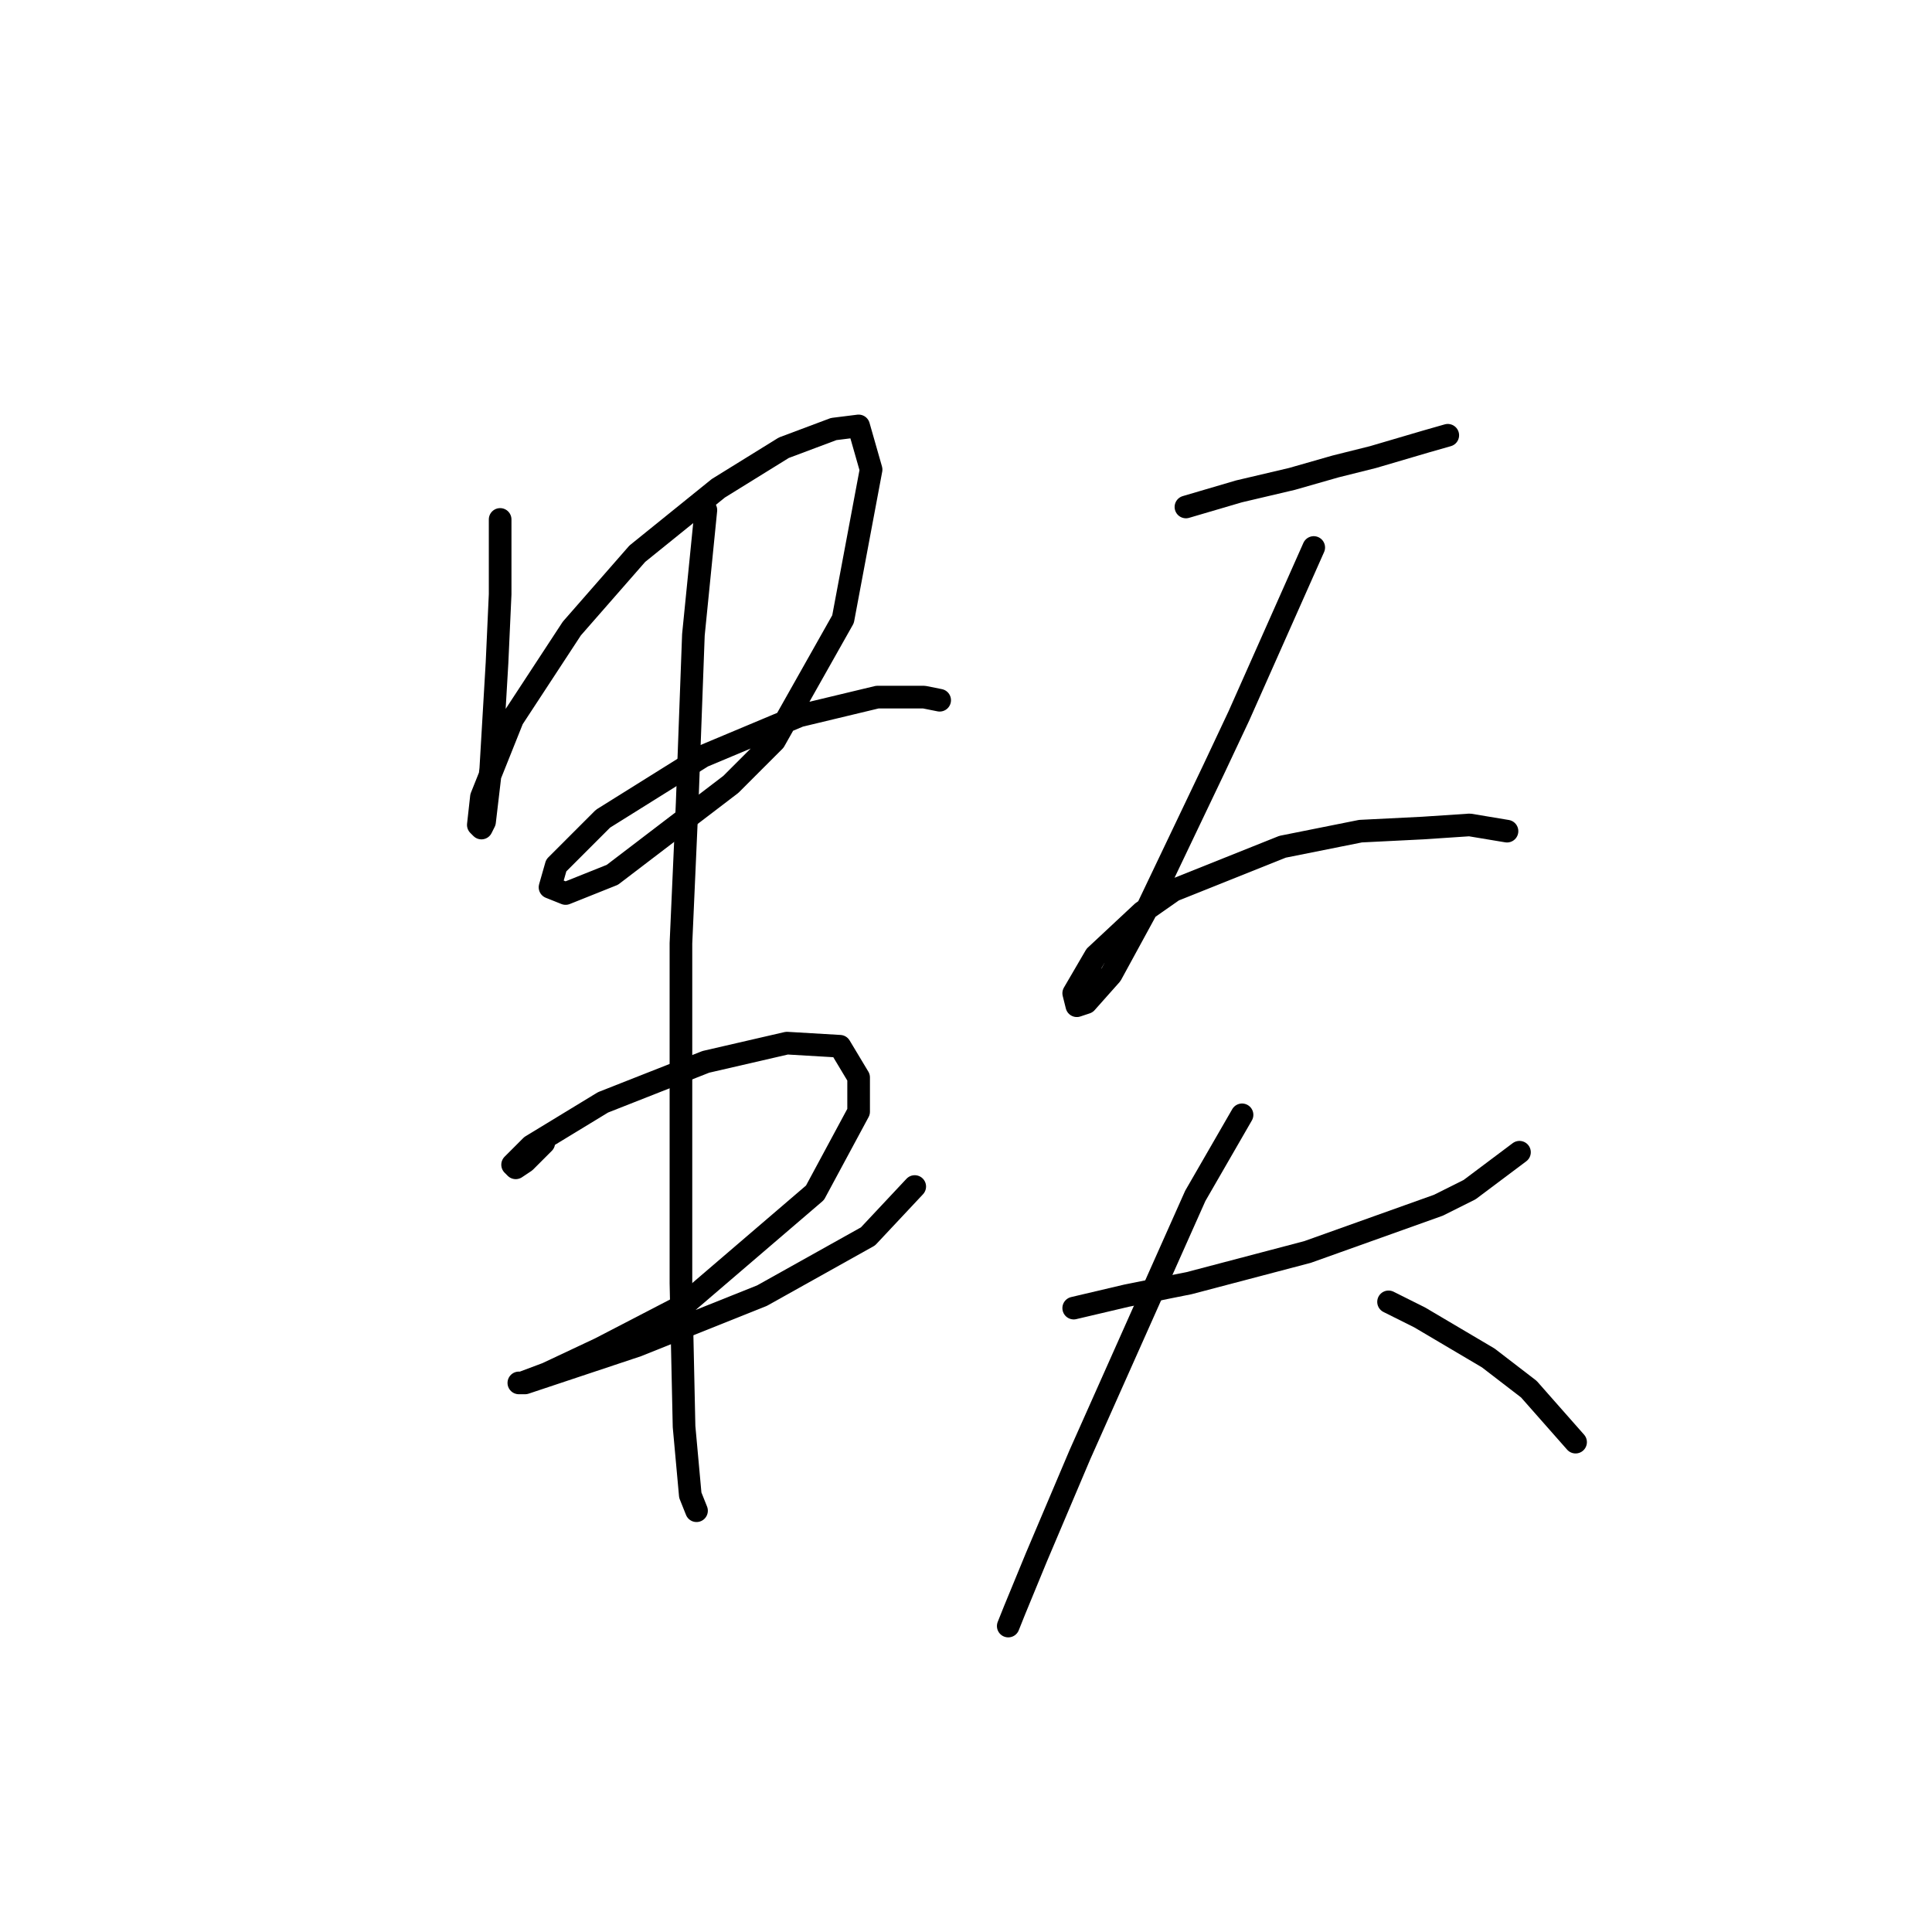<?xml version="1.0" standalone="no"?>
    <svg width="256" height="256" xmlns="http://www.w3.org/2000/svg" version="1.1">
    <polyline stroke="black" stroke-width="3" stroke-linecap="round" fill="transparent" stroke-linejoin="round" points="66.271 68.828 66.271 78.741 65.858 87.829 65.032 101.872 64.206 108.894 63.793 109.72 63.38 109.307 63.793 105.59 67.923 95.264 75.771 83.285 84.445 73.372 95.184 64.698 103.858 59.328 110.467 56.85 113.772 56.437 115.424 62.219 111.706 82.046 102.619 98.155 96.837 103.938 81.141 115.916 74.945 118.394 72.88 117.568 73.706 114.677 79.902 108.481 93.119 100.22 105.924 94.85 116.25 92.372 122.446 92.372 124.511 92.785 124.511 92.785 " />
        <polyline stroke="black" stroke-width="3" stroke-linecap="round" fill="transparent" stroke-linejoin="round" points="72.054 151.438 70.814 152.677 69.575 153.917 68.336 154.743 67.923 154.33 70.401 151.851 79.902 146.069 93.532 140.699 104.271 138.221 111.293 138.634 113.772 142.764 113.772 147.308 107.989 158.047 90.641 172.917 79.489 178.7 72.467 182.004 69.162 183.243 68.749 183.243 69.575 183.243 84.445 178.287 100.967 171.678 115.011 163.83 121.207 157.221 121.207 157.221 " />
        <polyline stroke="black" stroke-width="3" stroke-linecap="round" fill="transparent" stroke-linejoin="round" points="93.532 67.589 91.88 84.111 91.054 106.416 90.228 125.003 90.228 170.026 90.641 189.026 91.467 198.113 92.293 200.178 92.293 200.178 " />
        <polyline stroke="black" stroke-width="3" stroke-linecap="round" fill="transparent" stroke-linejoin="round" points="157.142 67.176 164.164 65.111 171.186 63.459 176.968 61.806 181.925 60.567 188.947 58.502 191.838 57.676 191.838 57.676 " />
        <polyline stroke="black" stroke-width="3" stroke-linecap="round" fill="transparent" stroke-linejoin="round" points="174.077 72.546 170.773 79.981 167.468 87.416 164.164 94.85 160.859 101.872 152.185 120.047 147.229 129.134 143.924 132.851 142.685 133.264 142.272 131.612 145.164 126.655 151.359 120.873 155.49 117.981 169.947 112.199 180.273 110.133 188.534 109.72 194.729 109.307 199.686 110.133 199.686 110.133 " />
        <polyline stroke="black" stroke-width="3" stroke-linecap="round" fill="transparent" stroke-linejoin="round" points="142.272 173.33 149.294 171.678 157.555 170.026 173.251 165.895 190.599 159.699 194.729 157.634 201.338 152.677 201.338 152.677 " />
        <polyline stroke="black" stroke-width="3" stroke-linecap="round" fill="transparent" stroke-linejoin="round" points="164.577 147.721 158.381 158.46 143.098 192.743 137.316 206.374 134.424 213.396 133.598 215.461 133.598 215.461 " />
        <polyline stroke="black" stroke-width="3" stroke-linecap="round" fill="transparent" stroke-linejoin="round" points="183.99 172.504 188.121 174.569 197.208 179.939 202.578 184.069 208.773 191.091 208.773 191.091 " />
        </svg>